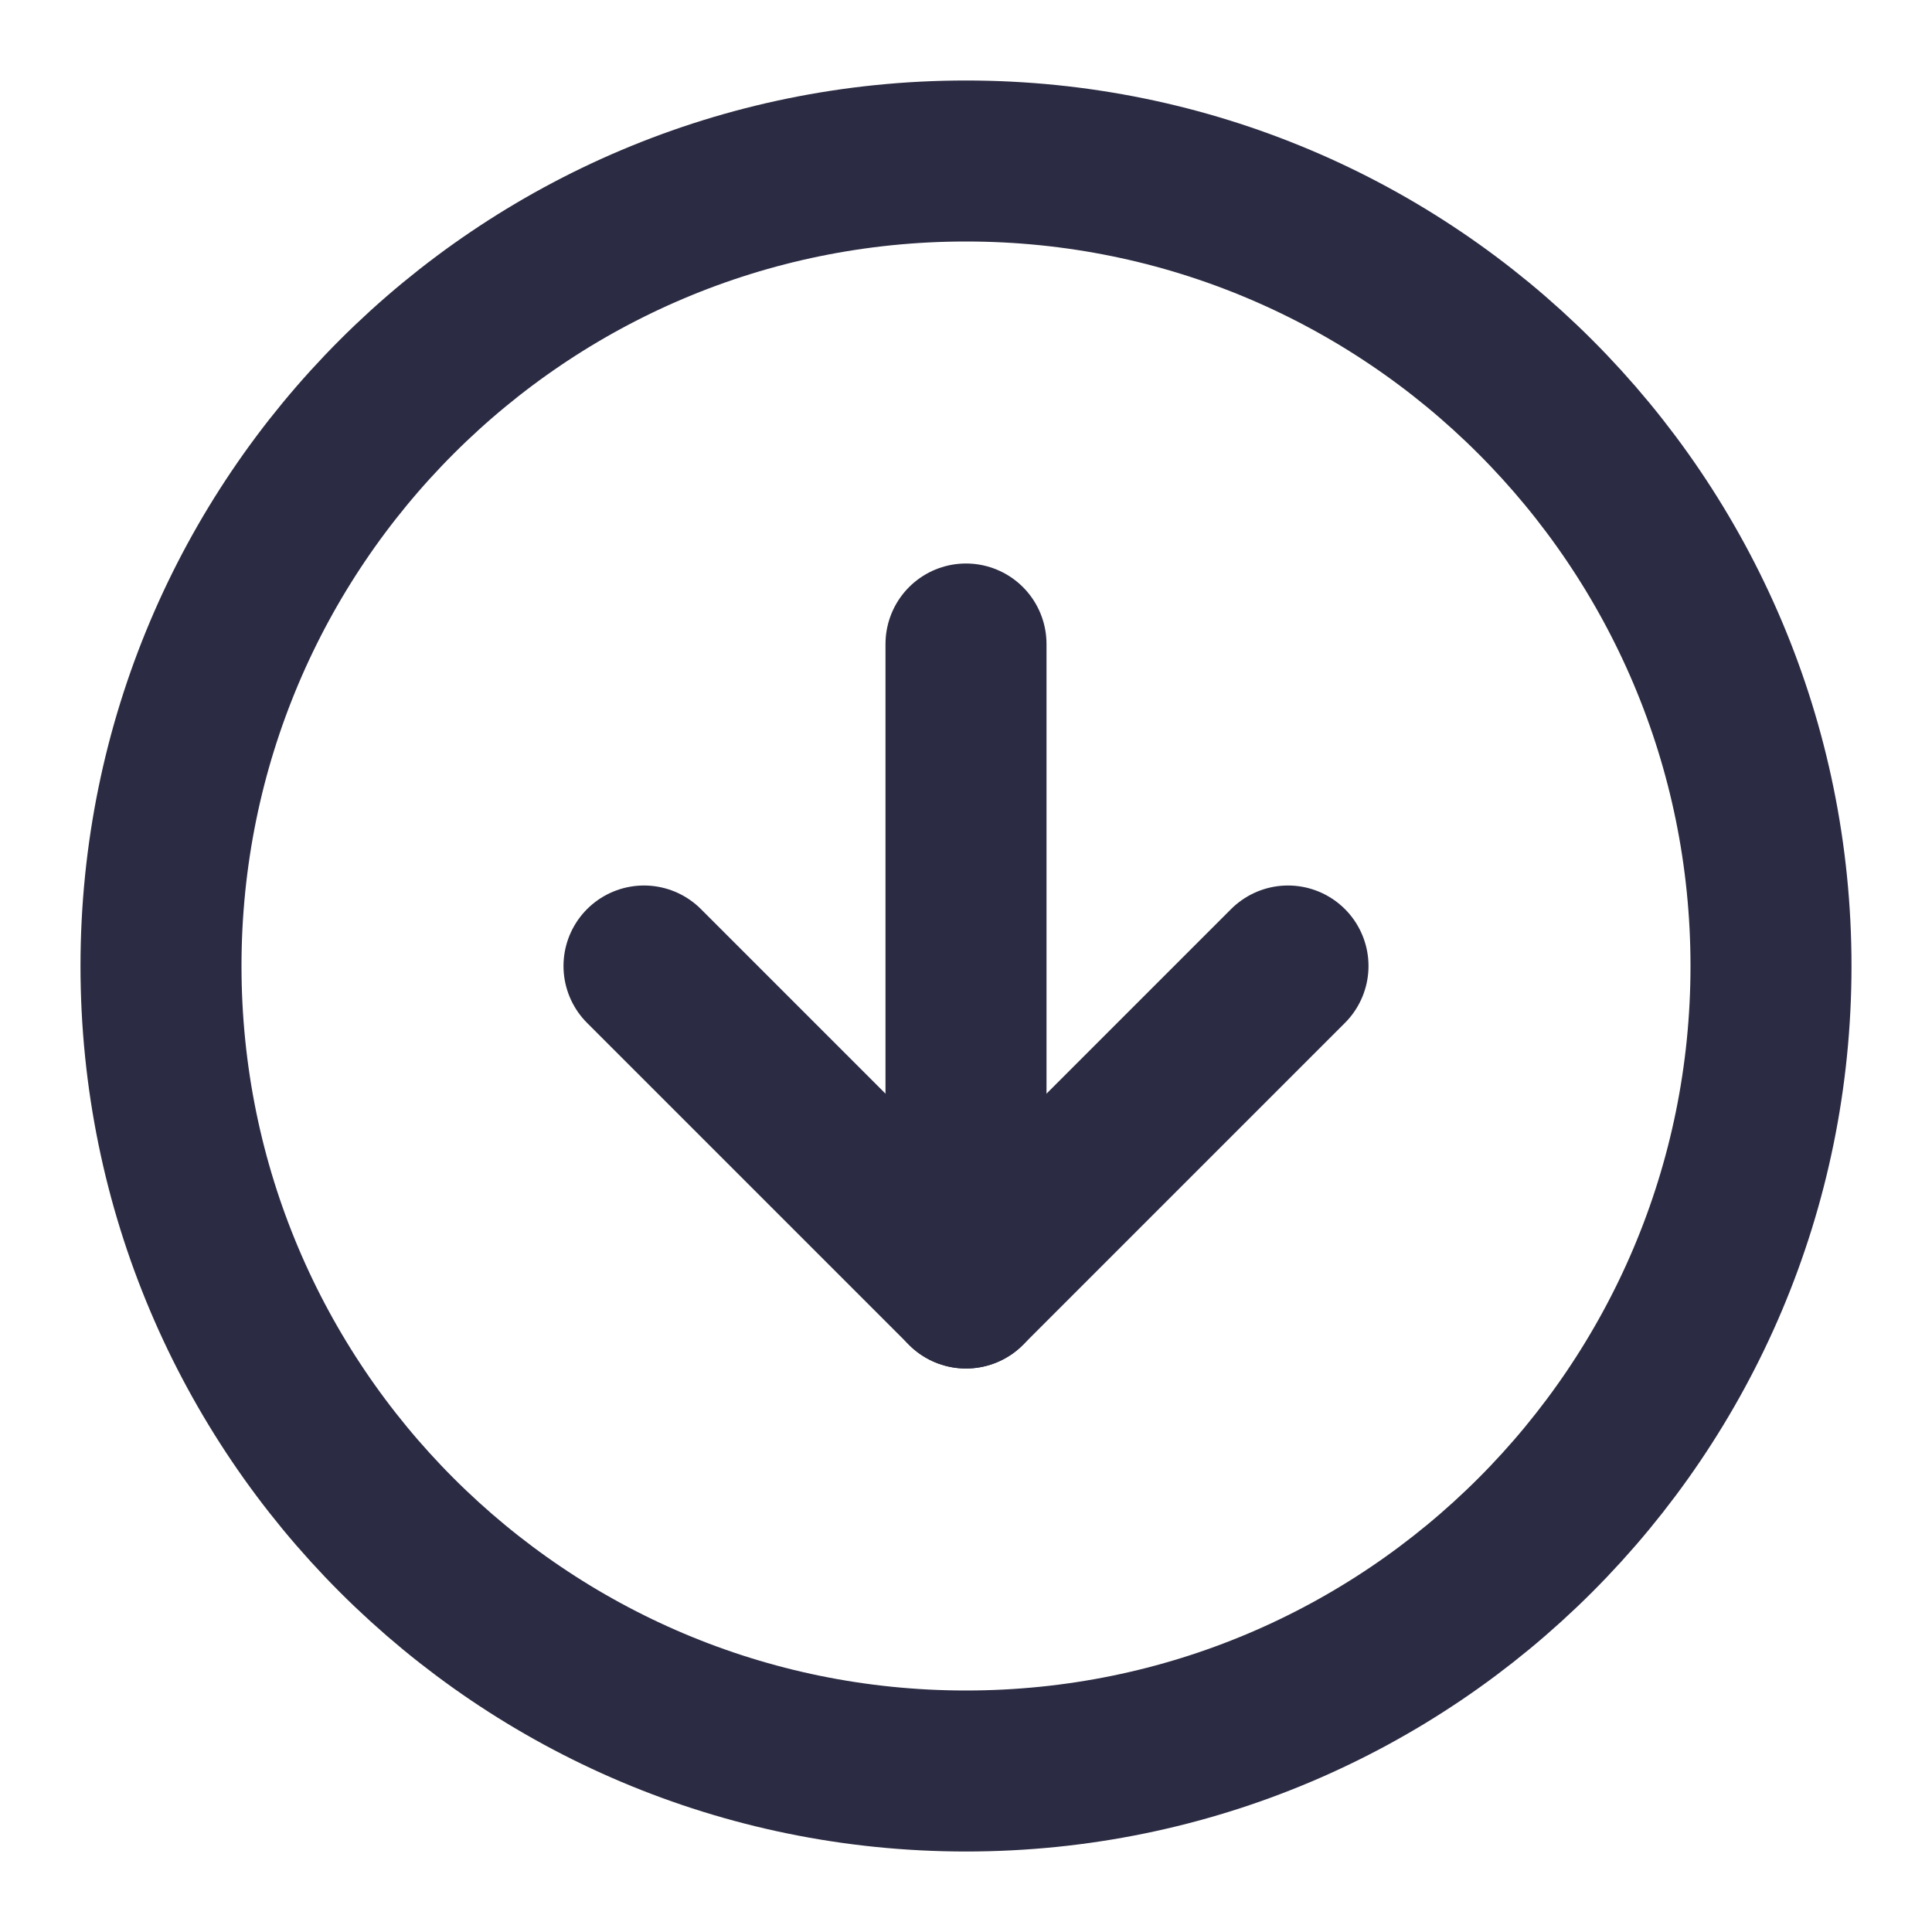 <svg width="24" height="24" viewBox="0 0 24 24" fill="none" xmlns="http://www.w3.org/2000/svg">
<path d="M12 22C17.523 22 22 17.523 22 12C22 6.477 17.523 2 12 2C6.477 2 2 6.477 2 12C2 17.523 6.477 22 12 22Z" stroke="#2B2B43" stroke-width="2" stroke-linecap="round" stroke-linejoin="round"/>
<path d="M8 12L12 16L16 12" stroke="#2B2B43" stroke-width="2" stroke-linecap="round" stroke-linejoin="round"/>
<path d="M12 8V16" stroke="#2B2B43" stroke-width="2" stroke-linecap="round" stroke-linejoin="round"/>
</svg>
